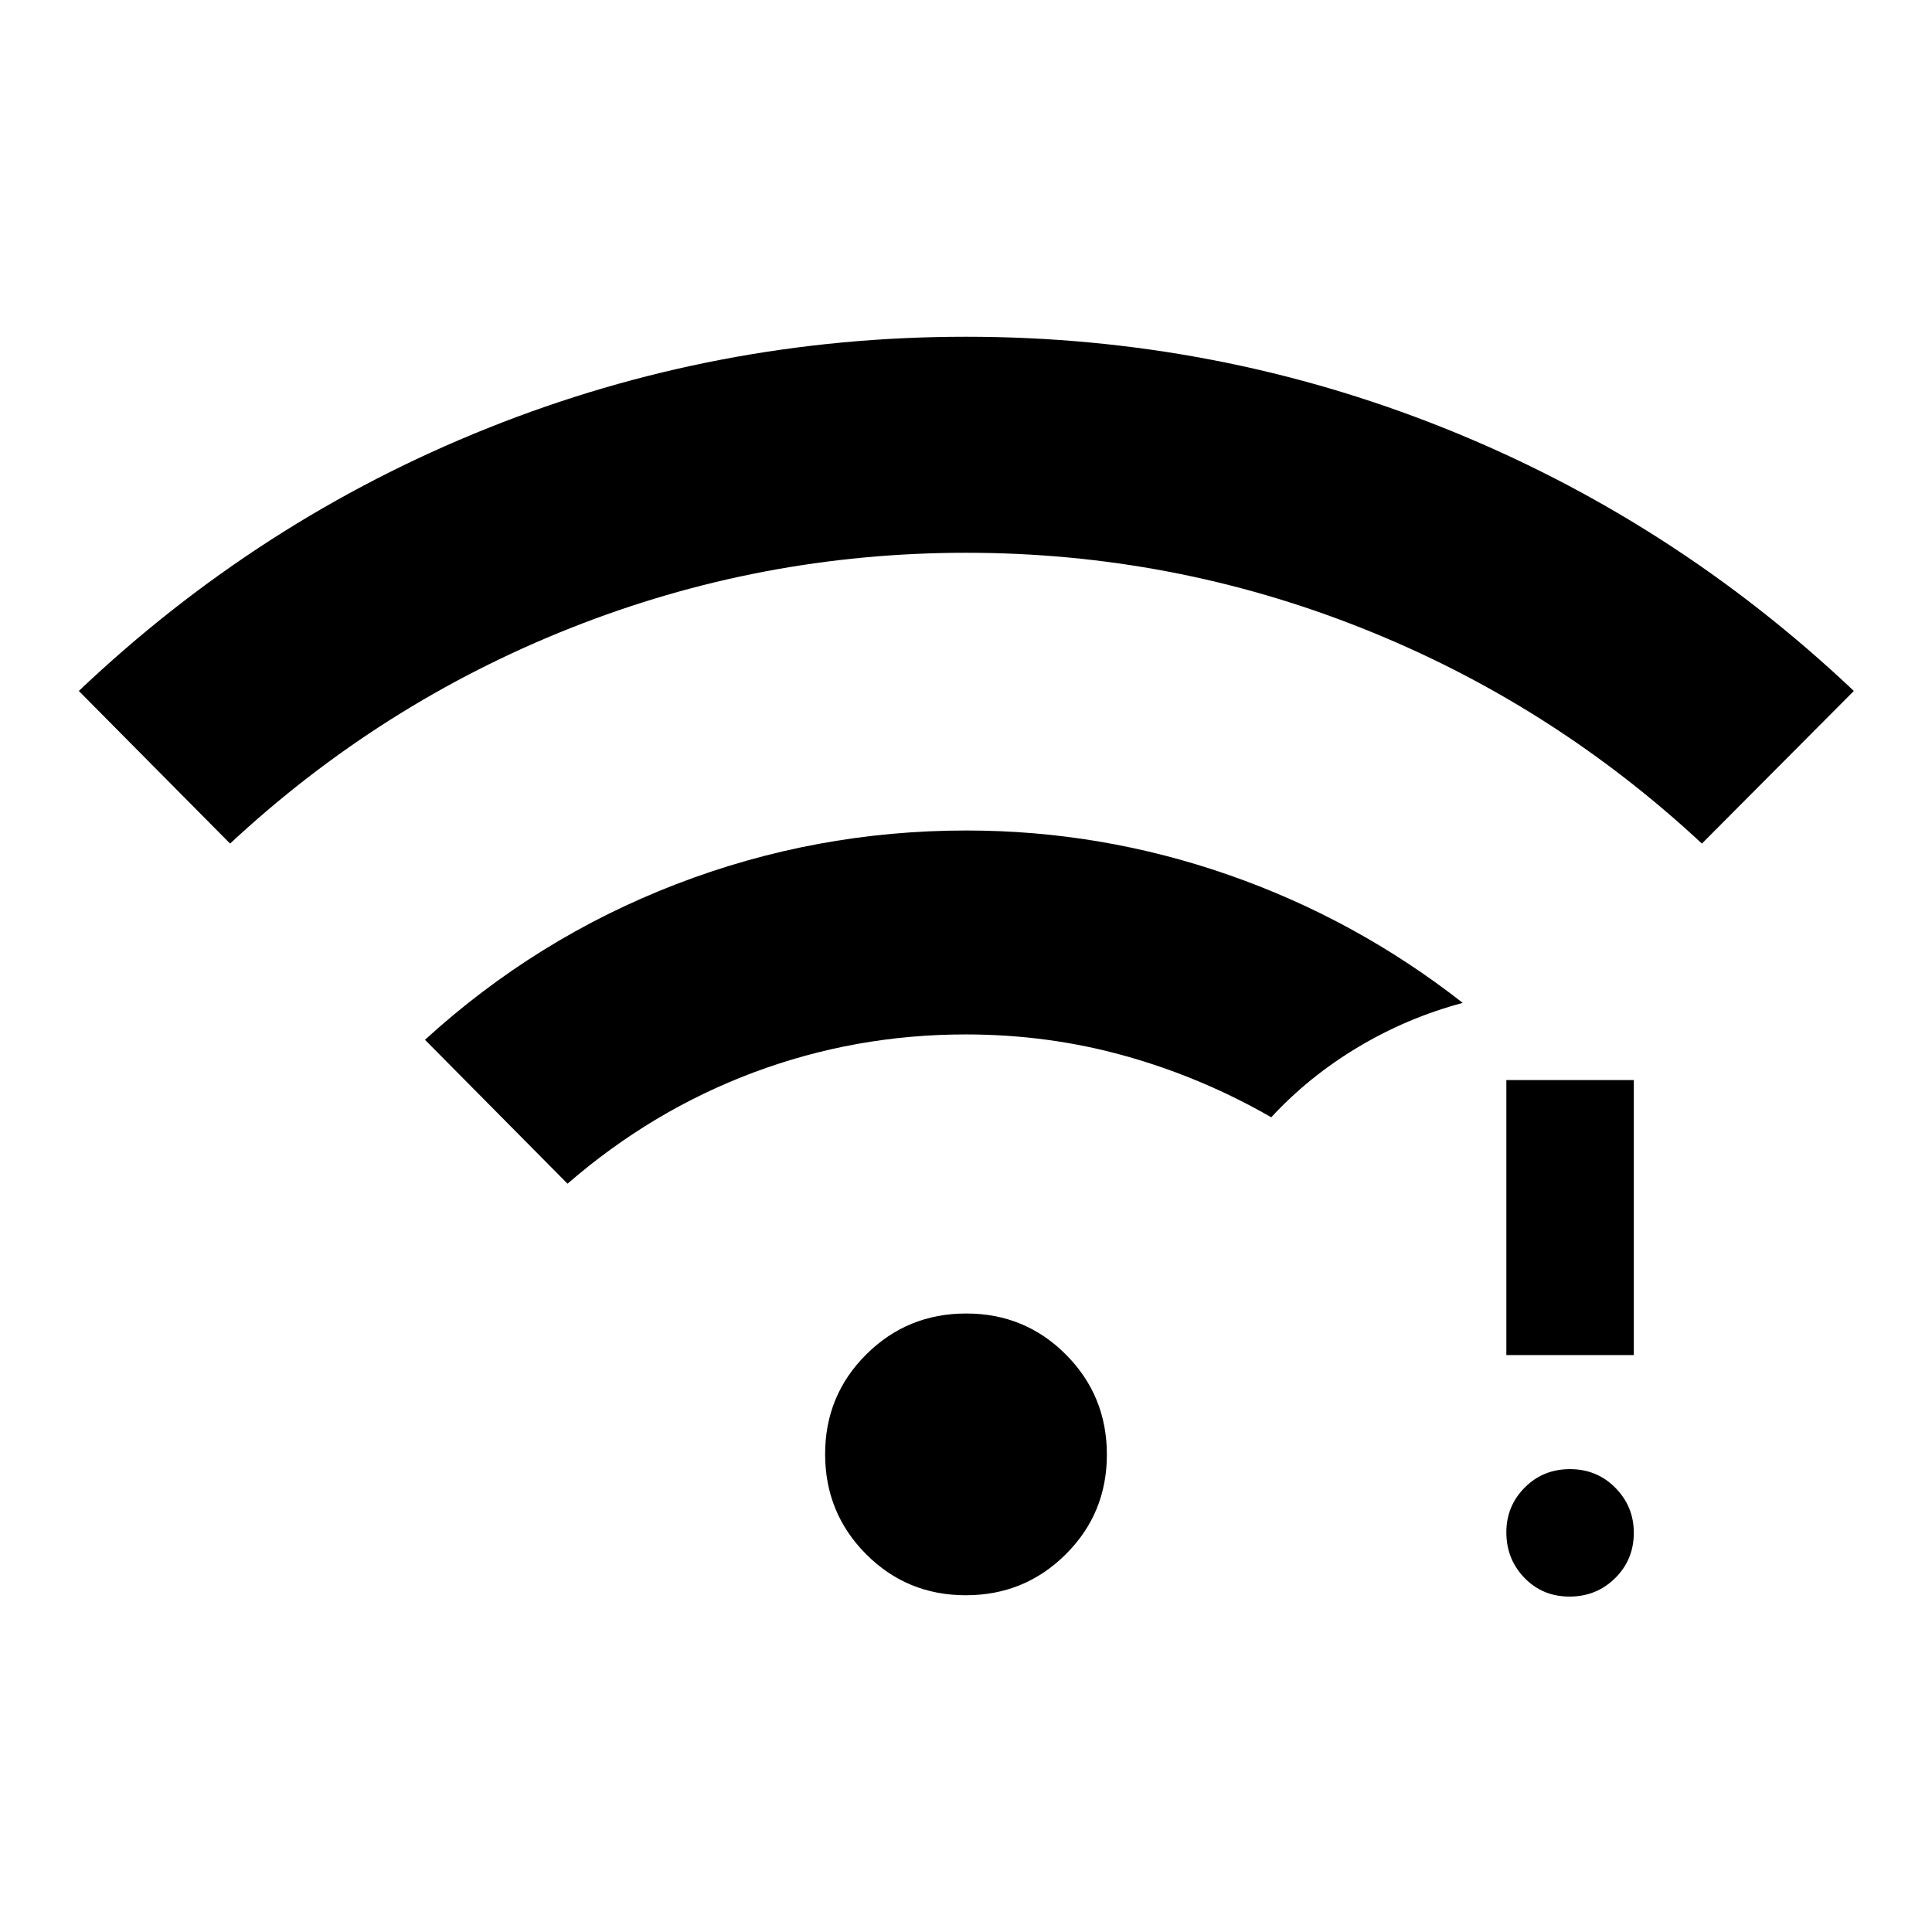 <svg xmlns="http://www.w3.org/2000/svg" height="40" viewBox="0 -960 960 960" width="40"><path d="M779.88-166.67q-13.38 0-22.38-9.28-9-9.28-9-22.67 0-13.05 9.12-22.21 9.11-9.17 22.5-9.17 13.38 0 22.55 9.28 9.16 9.29 9.16 22.34 0 13.38-9.28 22.55-9.28 9.16-22.67 9.16Zm-31.38-120v-136.66h63.33v136.66H748.5ZM114.33-540.83l-75.16-75.84q89.75-85.21 203.21-130.6 113.45-45.4 237.62-45.4t237.62 45.4q113.46 45.39 203.55 130.6l-75.5 75.84q-74.84-69.67-169.05-107.09-94.21-37.41-196.5-37.41T283.5-647.92q-94.33 37.42-169.17 107.09Zm365.57 373.5q-29.23 0-49.57-20.44Q410-208.21 410-237.44T430.44-287q20.43-20.33 49.66-20.33 29.23 0 49.57 20.43Q550-266.46 550-237.23t-20.44 49.56q-20.43 20.34-49.66 20.34ZM282-371.83l-70.83-71.5q55.33-50.5 124.65-77.25 69.33-26.75 144.39-26.75 67.04 0 130.33 22.08 63.29 22.08 116.29 63.58-27.5 7.34-51.91 21.92-24.42 14.58-43.25 34.92-34.5-19.84-72.61-30.5Q520.95-446 479.81-446 425-446 374.5-427.12 324-408.23 282-371.83Z"/></svg>